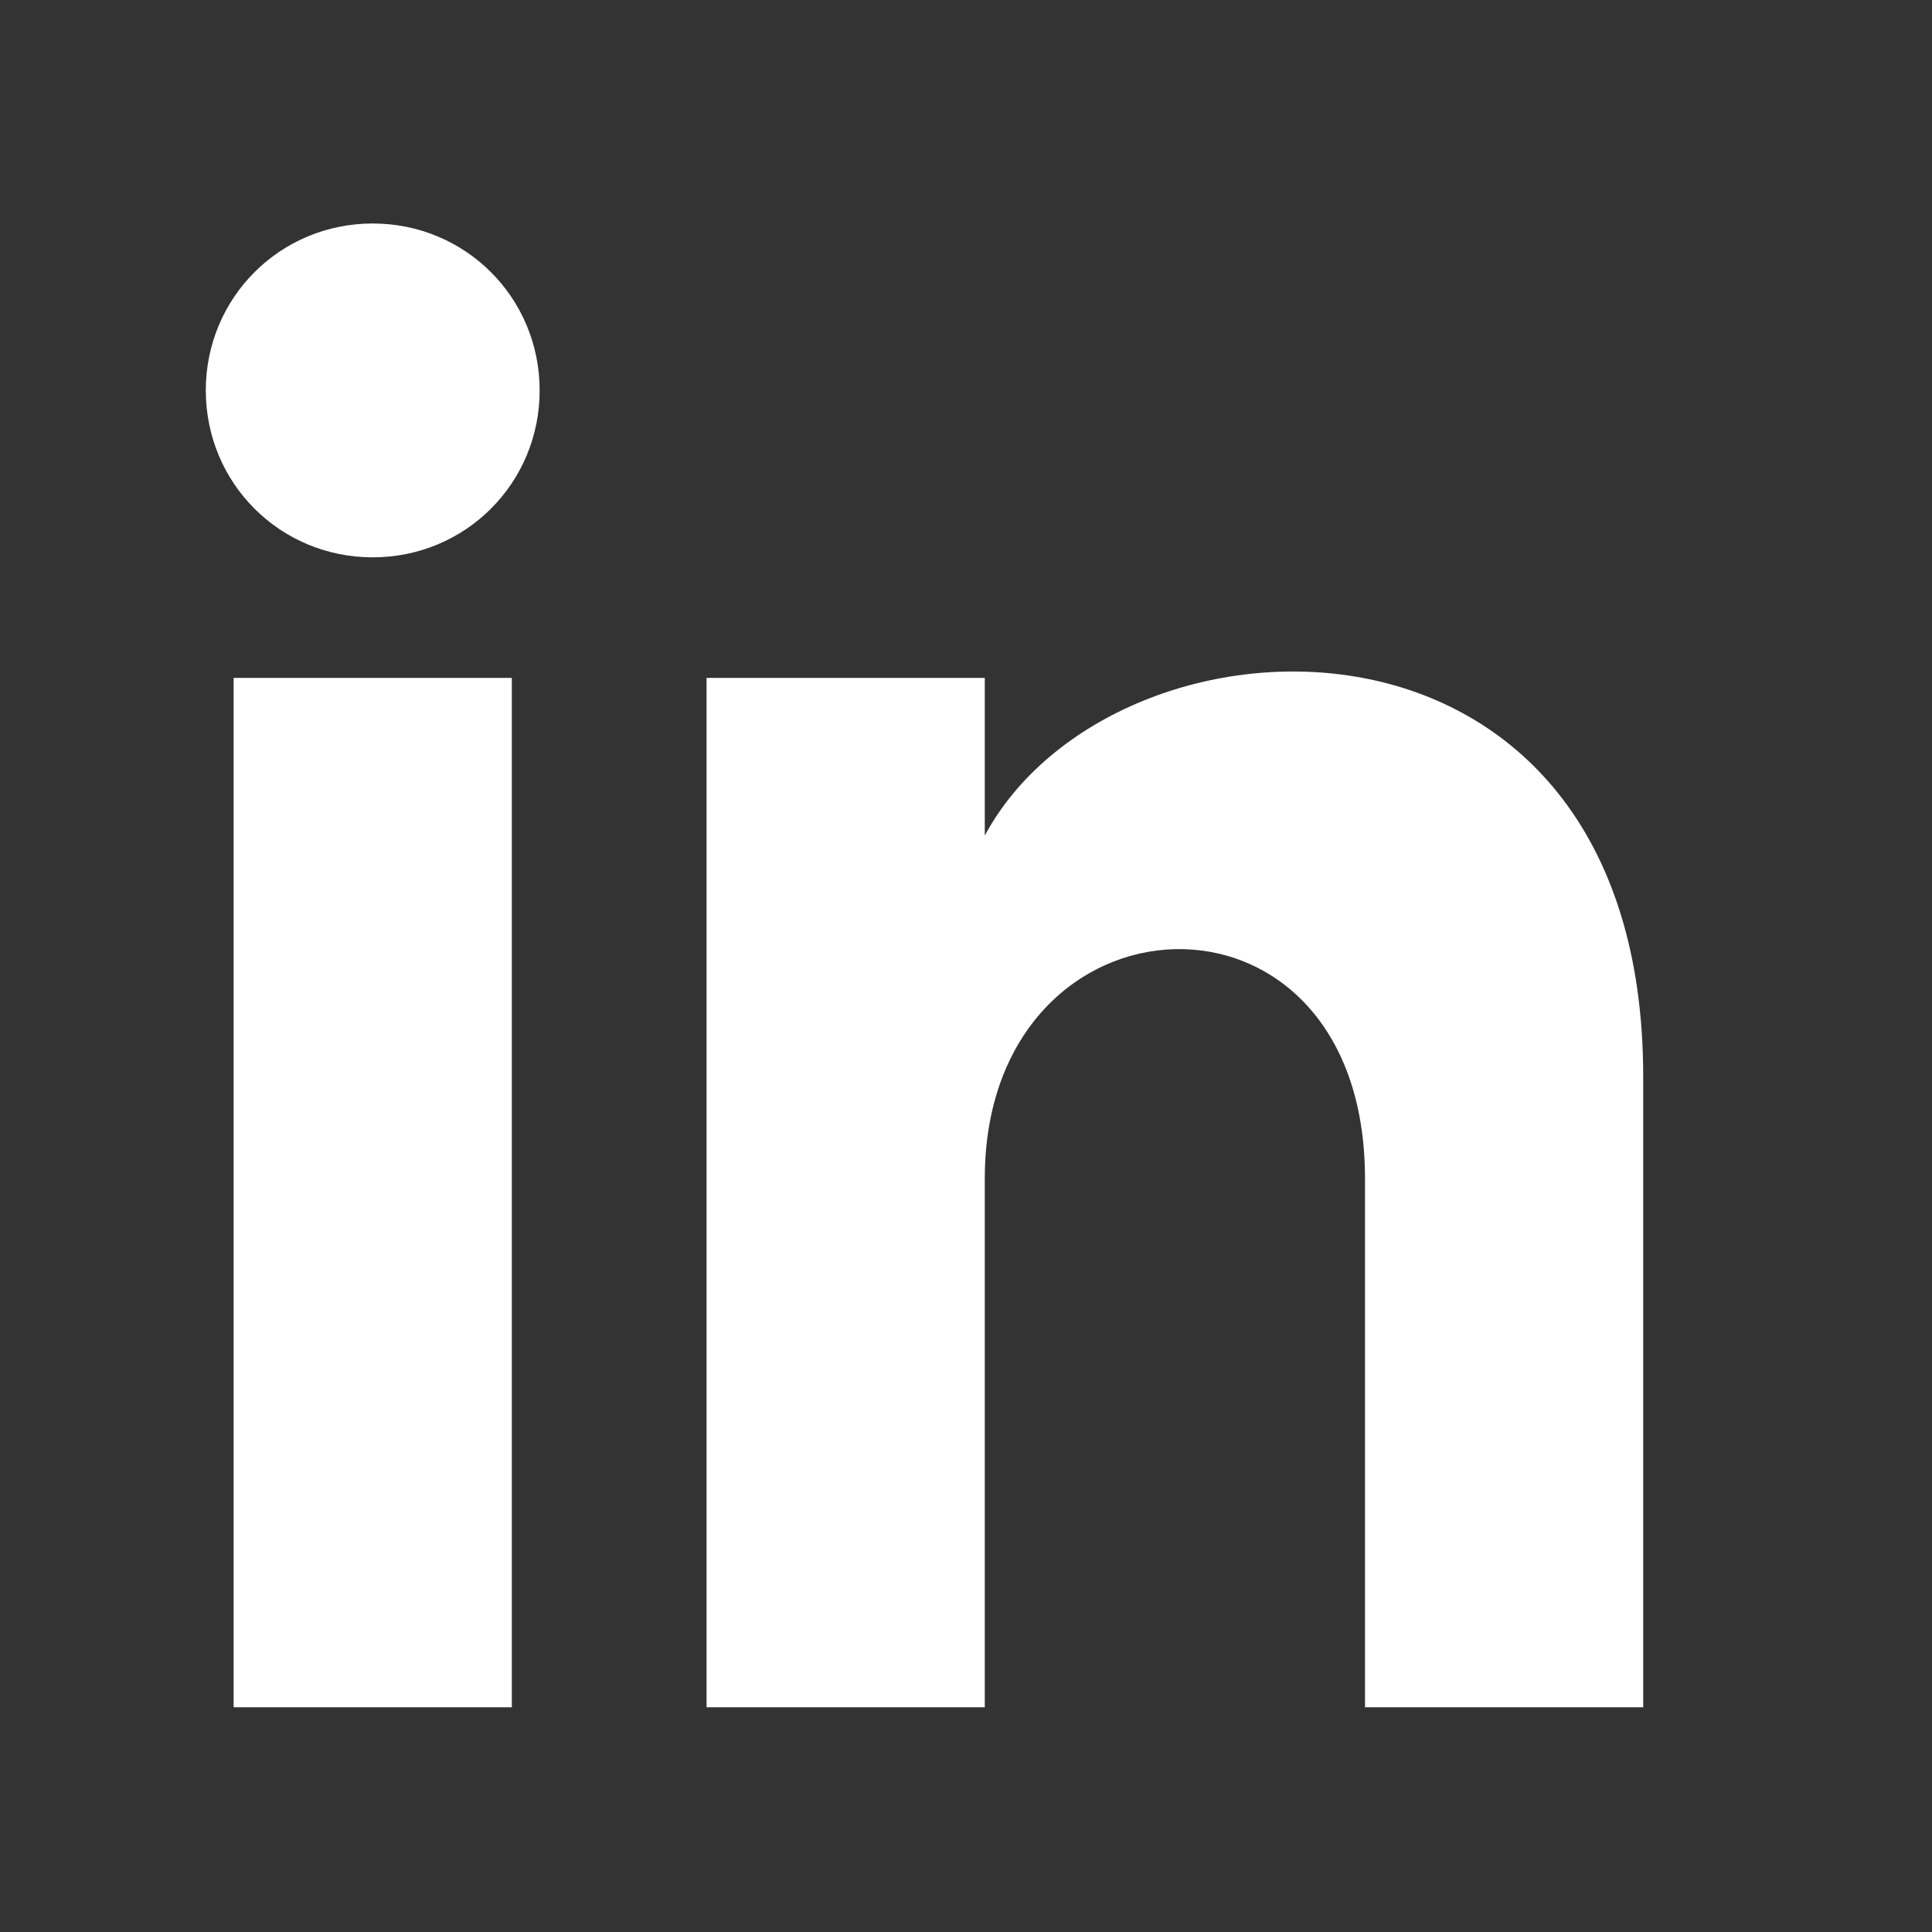 <svg width="25" height="25" viewBox="0 0 25 25" fill="none" xmlns="http://www.w3.org/2000/svg">
<rect x="0" y="0" width="25" height="25" fill="#333333" stroke="none"/>
<g clip-path="url(#clip0_2346_4220)">
<path d="M3.023 22.092H6.623V8.772H3.023V22.092ZM4.823 2.892C3.623 2.892 2.663 3.852 2.663 5.052C2.663 6.252 3.623 7.212 4.823 7.212C6.023 7.212 6.983 6.252 6.983 5.052C6.983 3.852 6.023 2.892 4.823 2.892ZM12.743 10.812V8.772H9.143V22.092H12.743V15.252C12.743 11.412 17.663 11.172 17.663 15.252V22.092H21.263V13.932C21.263 7.452 14.423 7.692 12.743 10.812Z" fill="white"/>
</g>
<defs>
<clipPath id="clip0_2346_4220">
<rect width="24" height="24" fill="white" transform="translate(0.023 0.491)"/>
</clipPath>
</defs>
</svg>
